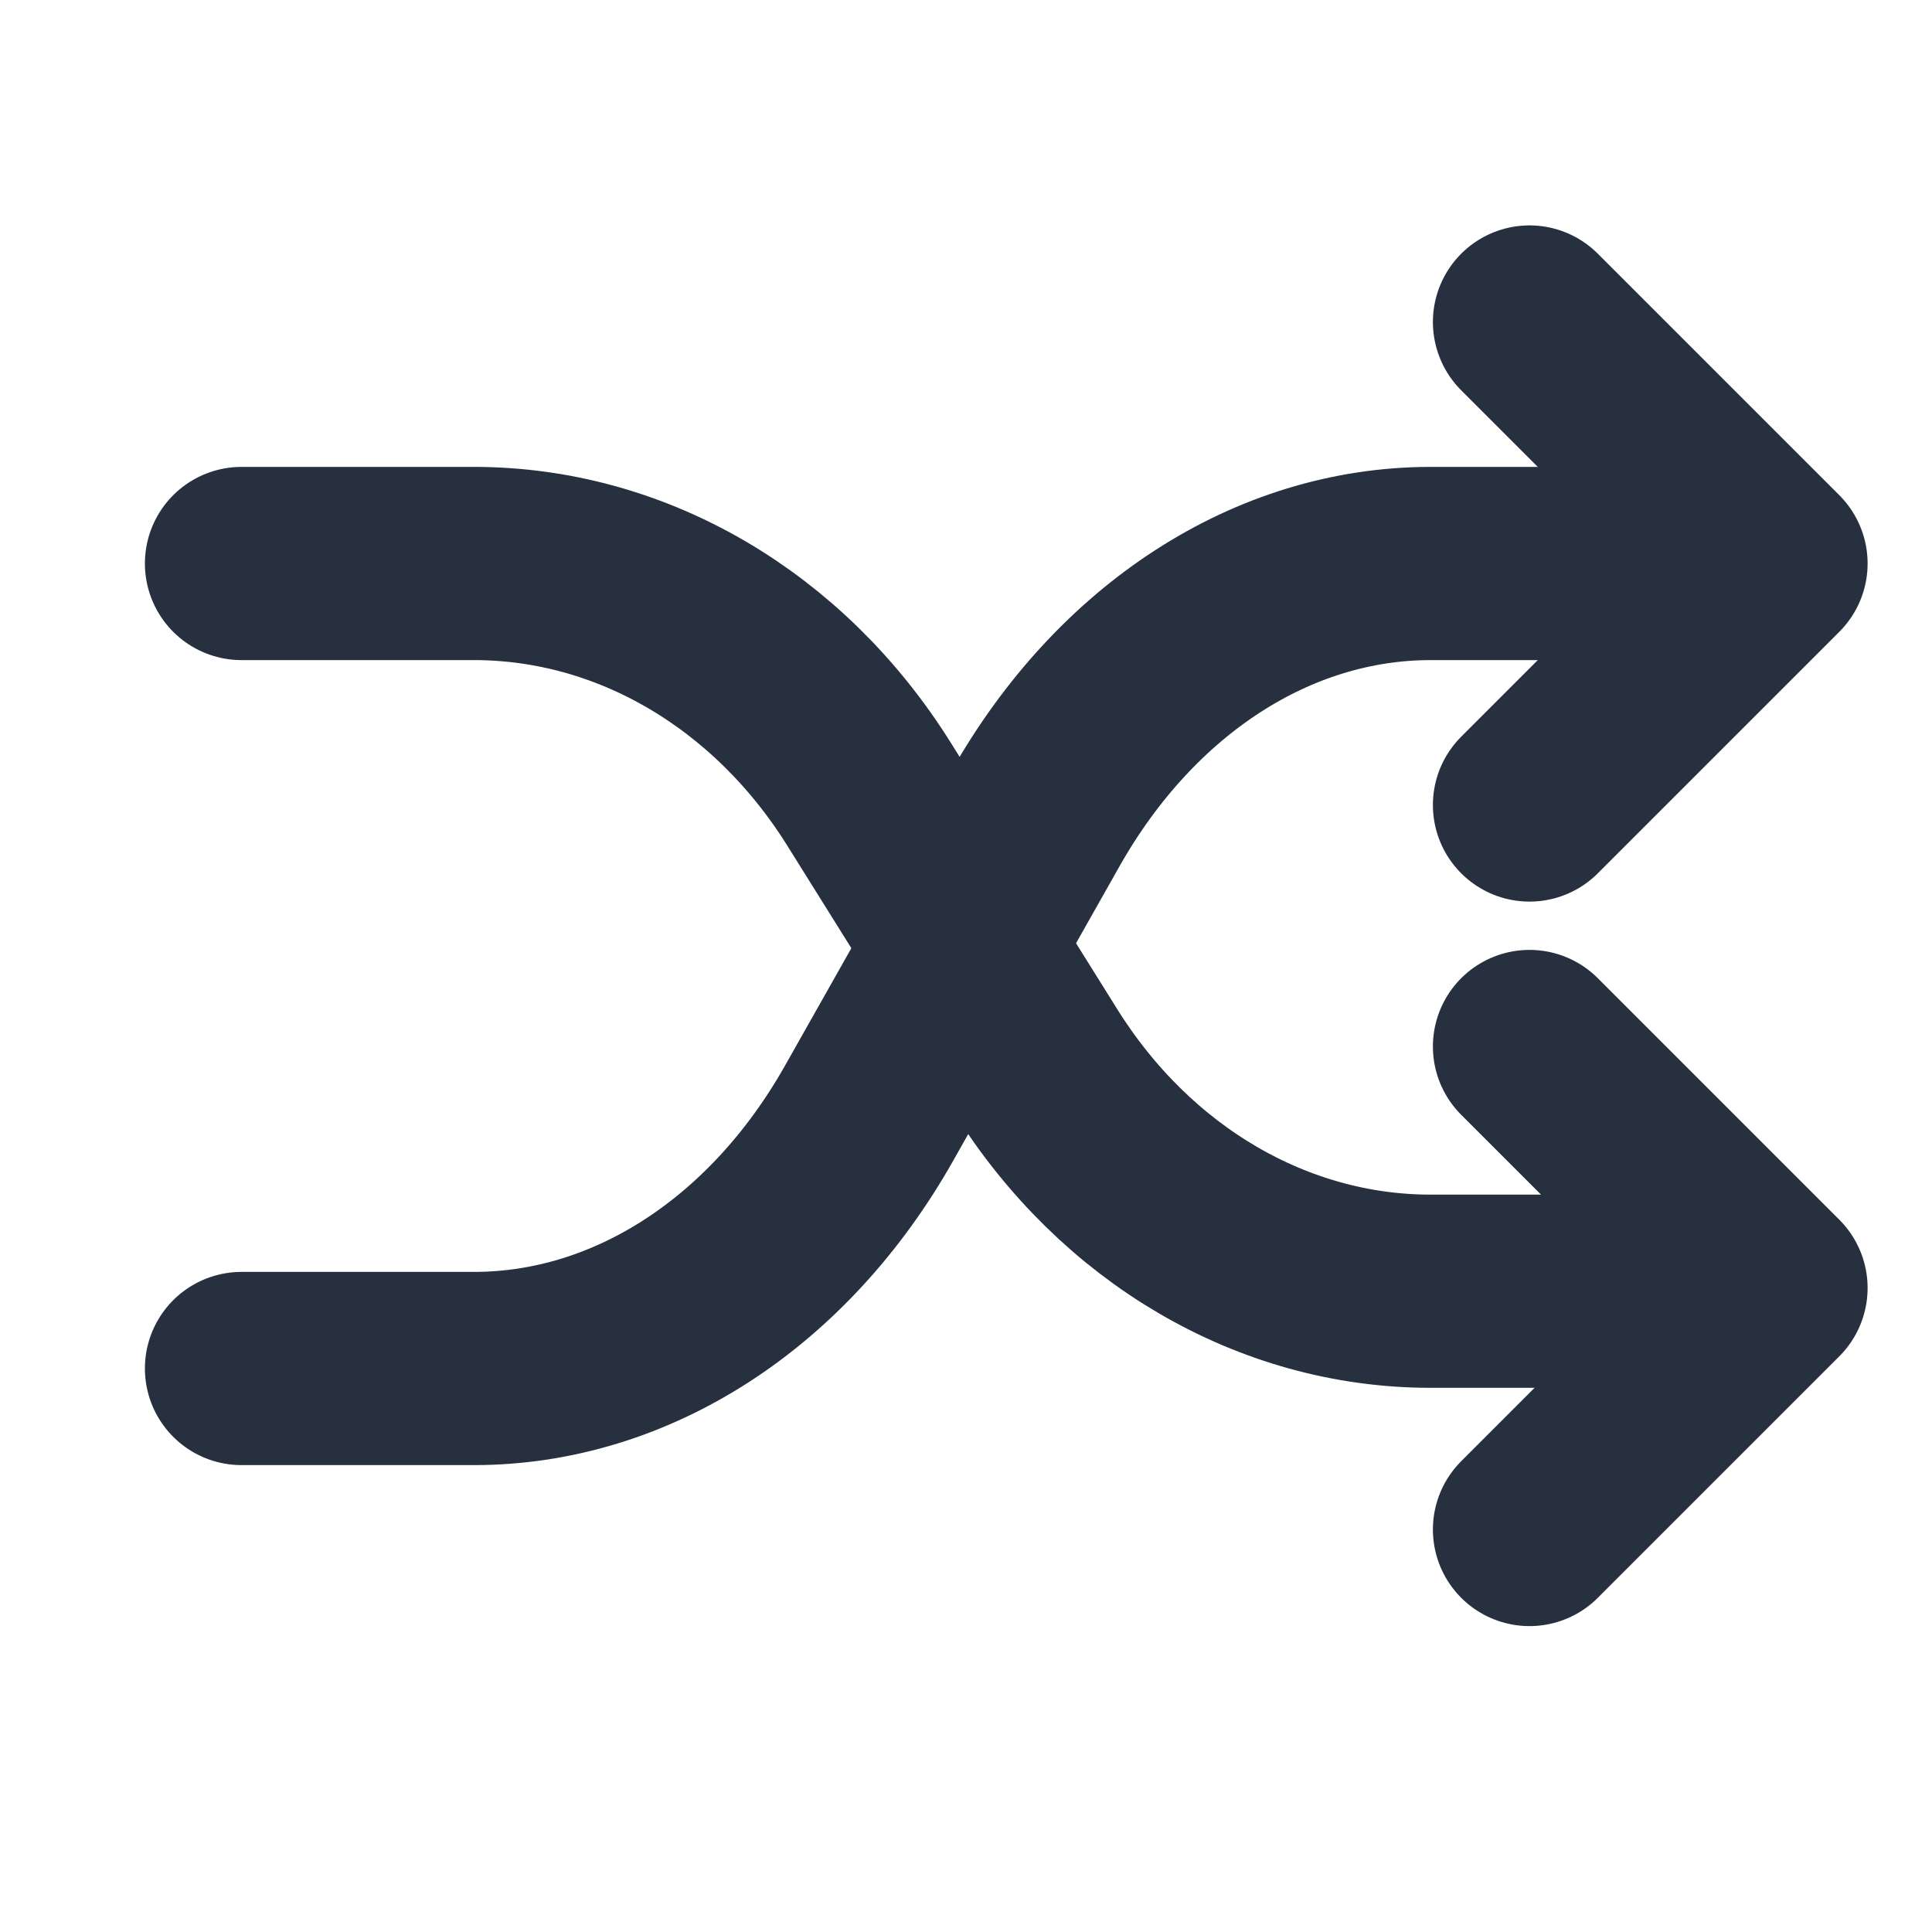 <svg role="img" xmlns="http://www.w3.org/2000/svg" width="40px" height="40px" viewBox="0 0 24 24" aria-labelledby="shuffleIconTitle" stroke="#27303f" stroke-width="2.4" stroke-linecap="round" stroke-linejoin="round" fill="none" color="#27303f"> <title id="shuffleIconTitle">Shuffle</title> <path d="M21 16.04H17.771C15.816 16.04 13.985 14.97 12.861 13.172L10.797 9.868C9.674 8.07 7.842 7 5.888 7L3 7"/> <path d="M21 7H17.771C15.816 7 13.985 8.184 12.861 10.173L10.797 13.827C9.674 15.816 7.842 17 5.888 17L3 17"/> <path d="M19 4L22 7L19 10"/> <path d="M19 13L22 16L19 19"/> </svg>